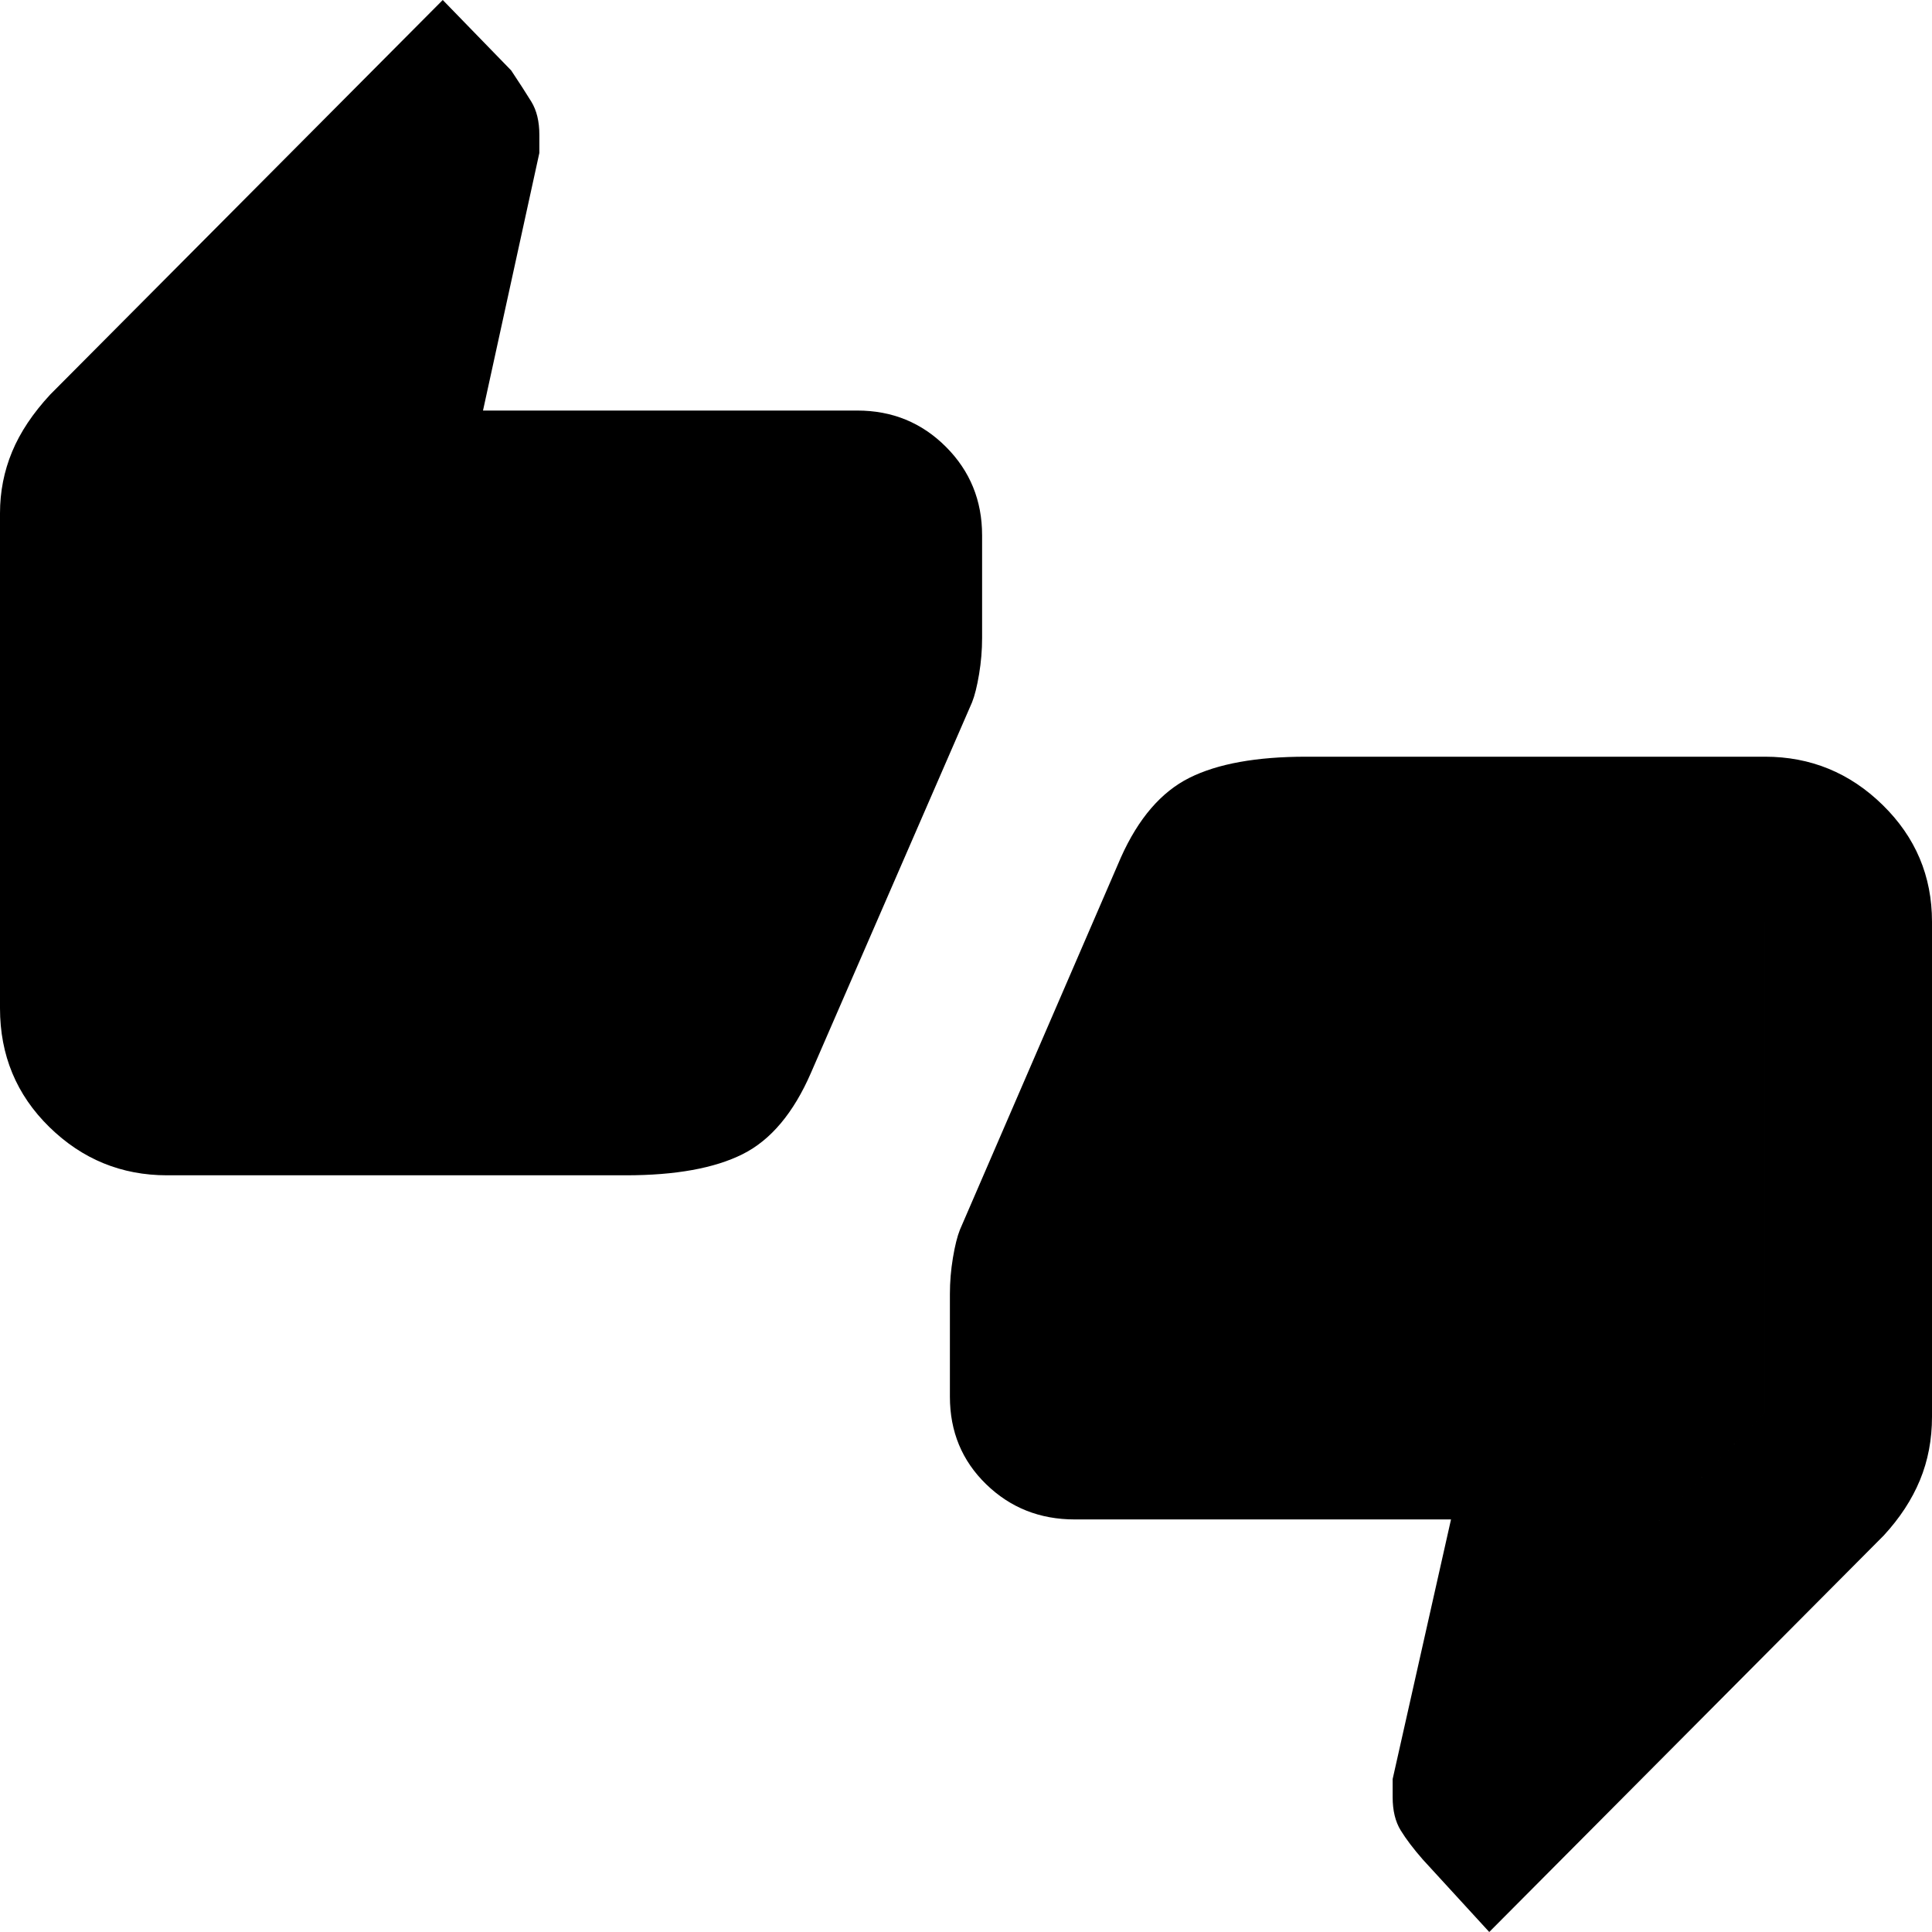 <svg xmlns="http://www.w3.org/2000/svg" height="48" width="48"><path d="M4.15 29.2q-1.7 0-2.925-1.2Q0 26.8 0 25.05v-12.3q0-.8.3-1.525.3-.725.95-1.425L11 0l1.7 1.75q.3.45.5.775t.2.825v.45L12 10.2h9.3q1.3 0 2.2.9.9.9.9 2.2v2.55q0 .45-.075.9t-.175.7l-4 9.2q-.65 1.5-1.7 2.025-1.05.525-2.9.525Zm12.05-4.15 4.15-9.3V14.4H7.7L9 7.95 4.15 12.9v12.15ZM37 48l-1.65-1.8q-.35-.4-.55-.725-.2-.325-.2-.825v-.45l1.45-6.45H26.7q-1.3 0-2.2-.875-.9-.875-.9-2.175v-2.55q0-.45.075-.9t.175-.7l4-9.25q.65-1.45 1.7-1.975 1.05-.525 2.9-.525h11.4q1.7 0 2.925 1.2Q48 21.2 48 22.9v12.3q0 .85-.3 1.575t-.9 1.375Zm-5.2-25.1-4.15 9.35v1.35H40.3L39 40.05l4.85-4.95V22.9ZM4.15 25.05V12.9L9 7.95 7.7 14.4h12.65v1.35l-4.15 9.3H4.15Zm39.7-2.15v12.2L39 40.05l1.3-6.45H27.65v-1.35l4.15-9.35h12.05Z"/></svg>